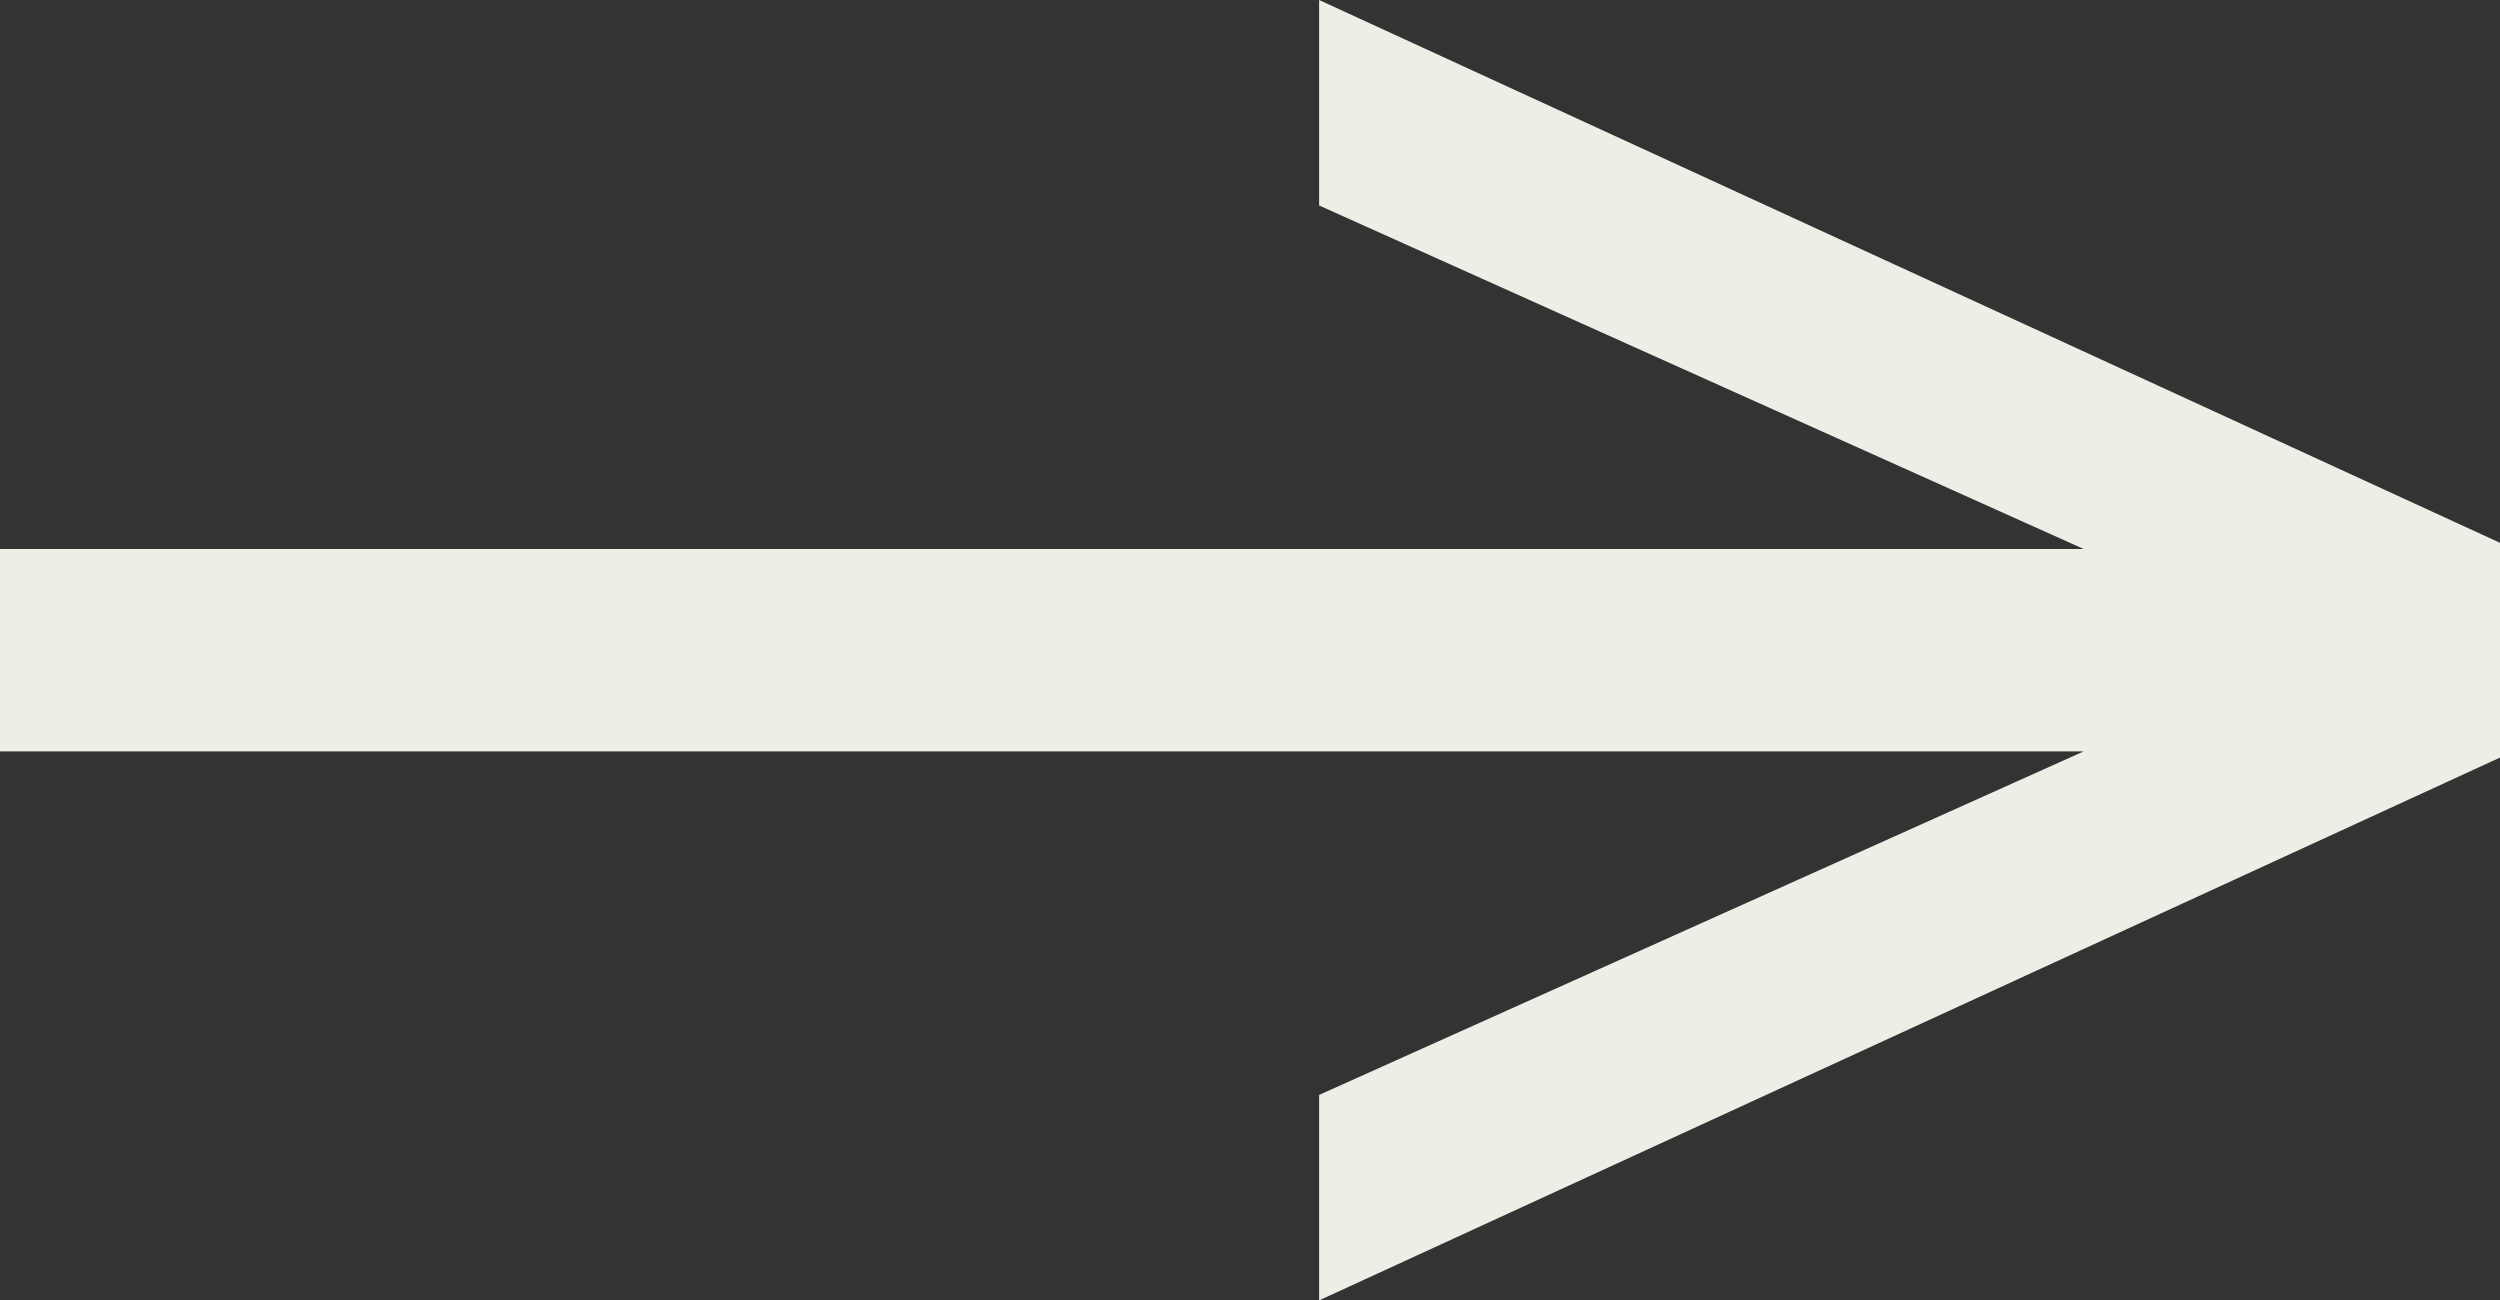 <?xml version="1.0" encoding="UTF-8"?><svg id="Layer_1" xmlns="http://www.w3.org/2000/svg" viewBox="0 0 153.55 79.87"><rect x="0" y="0" width="153.55" height="79.87" fill="#333333" stroke="none"/><defs><style>.cls-1{fill:#eeede6;}</style></defs><polygon class="cls-1" points="81.02 0 81.02 12.62 127.98 33.72 0 33.72 0 46.15 127.98 46.15 81.02 67.25 81.02 79.87 153.55 46.53 153.55 33.34 81.02 0"/></svg>